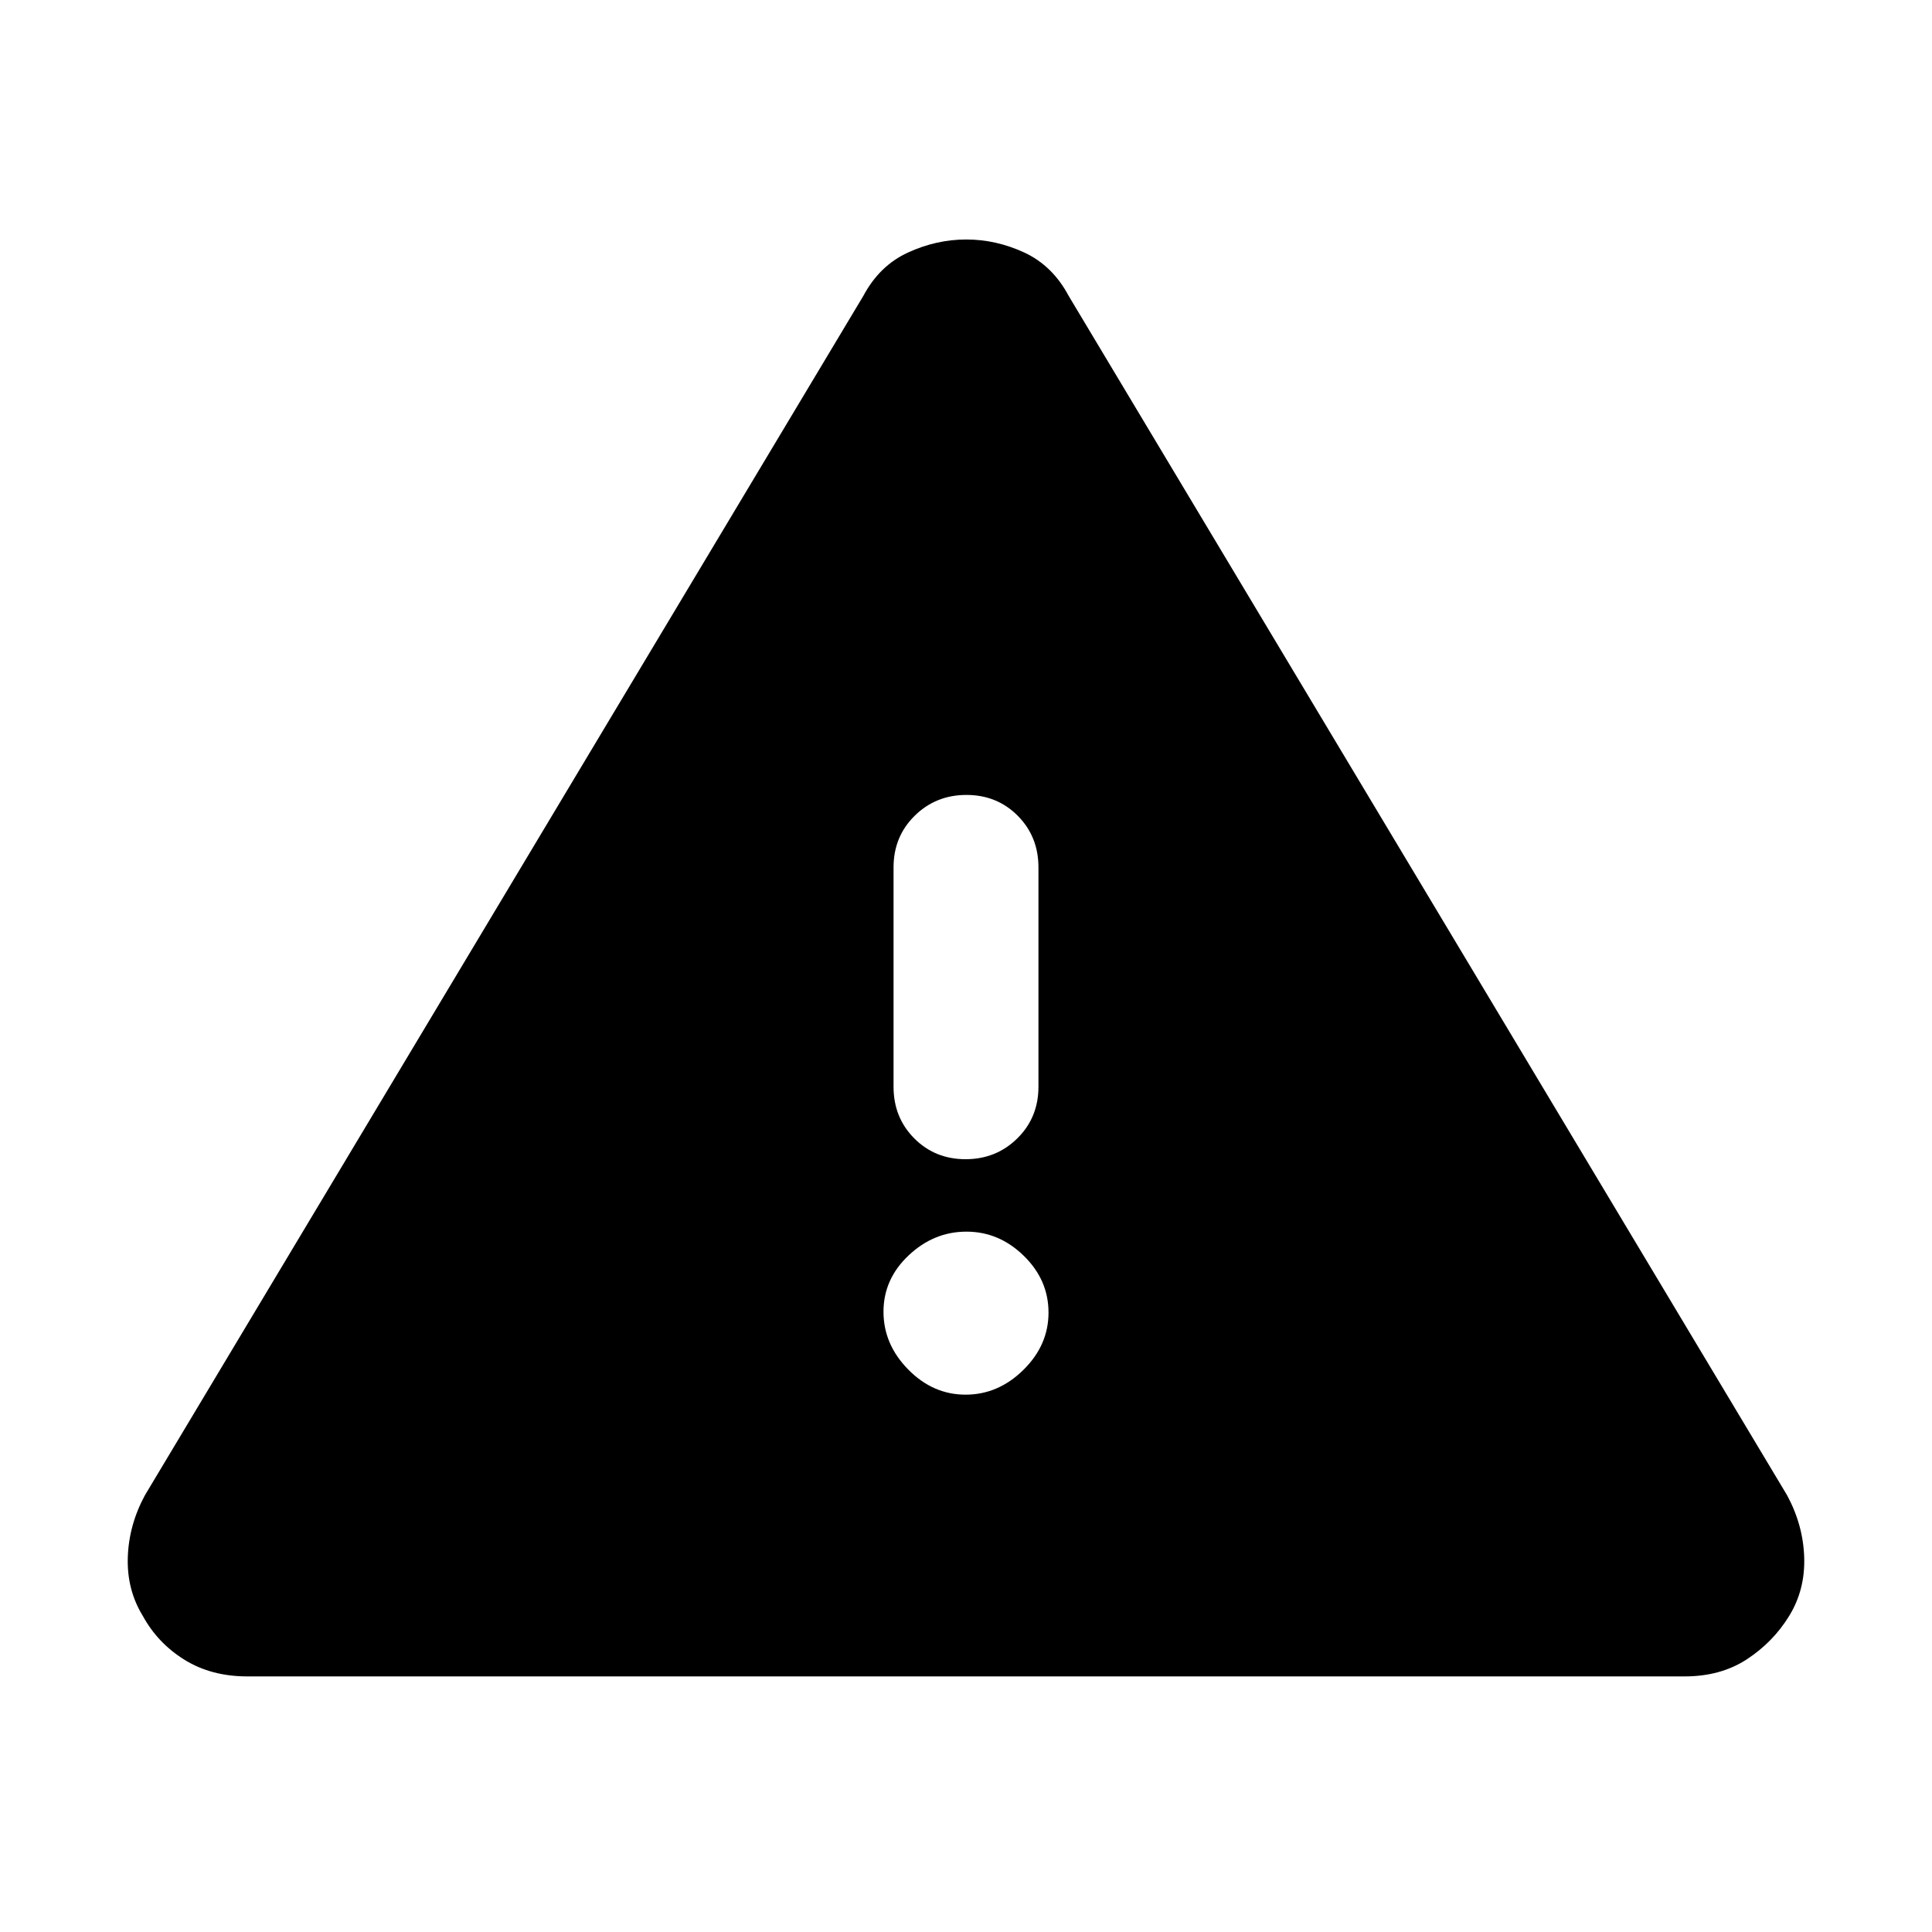 <svg xmlns="http://www.w3.org/2000/svg" height="20" viewBox="0 -960 960 960" width="20"><path d="M122.91-127q-17.91 0-31.21-8.25Q78.39-143.5 71-157q-8-13-7.5-29.1.5-16.09 8.5-30.9l357-596q8-15 22.13-21.5 14.13-6.5 29-6.5t28.87 6.5q14 6.5 22 21.5l357 596q8 14.81 8.5 30.9.5 16.1-7.5 29.1t-21 21.5q-13 8.5-30.91 8.5H122.91Zm356.88-140q16.21 0 28.71-12.29t12.5-28.5Q521-324 508.71-336t-28.5-12q-16.21 0-28.71 11.79t-12.5 28q0 16.21 12.29 28.71t28.5 12.5Zm0-117q15.21 0 25.71-10.35T516-420v-109q0-15.3-10.29-25.65Q495.42-565 480.21-565t-25.71 10.35Q444-544.3 444-529v109q0 15.3 10.29 25.65Q464.58-384 479.79-384Z"/></svg>